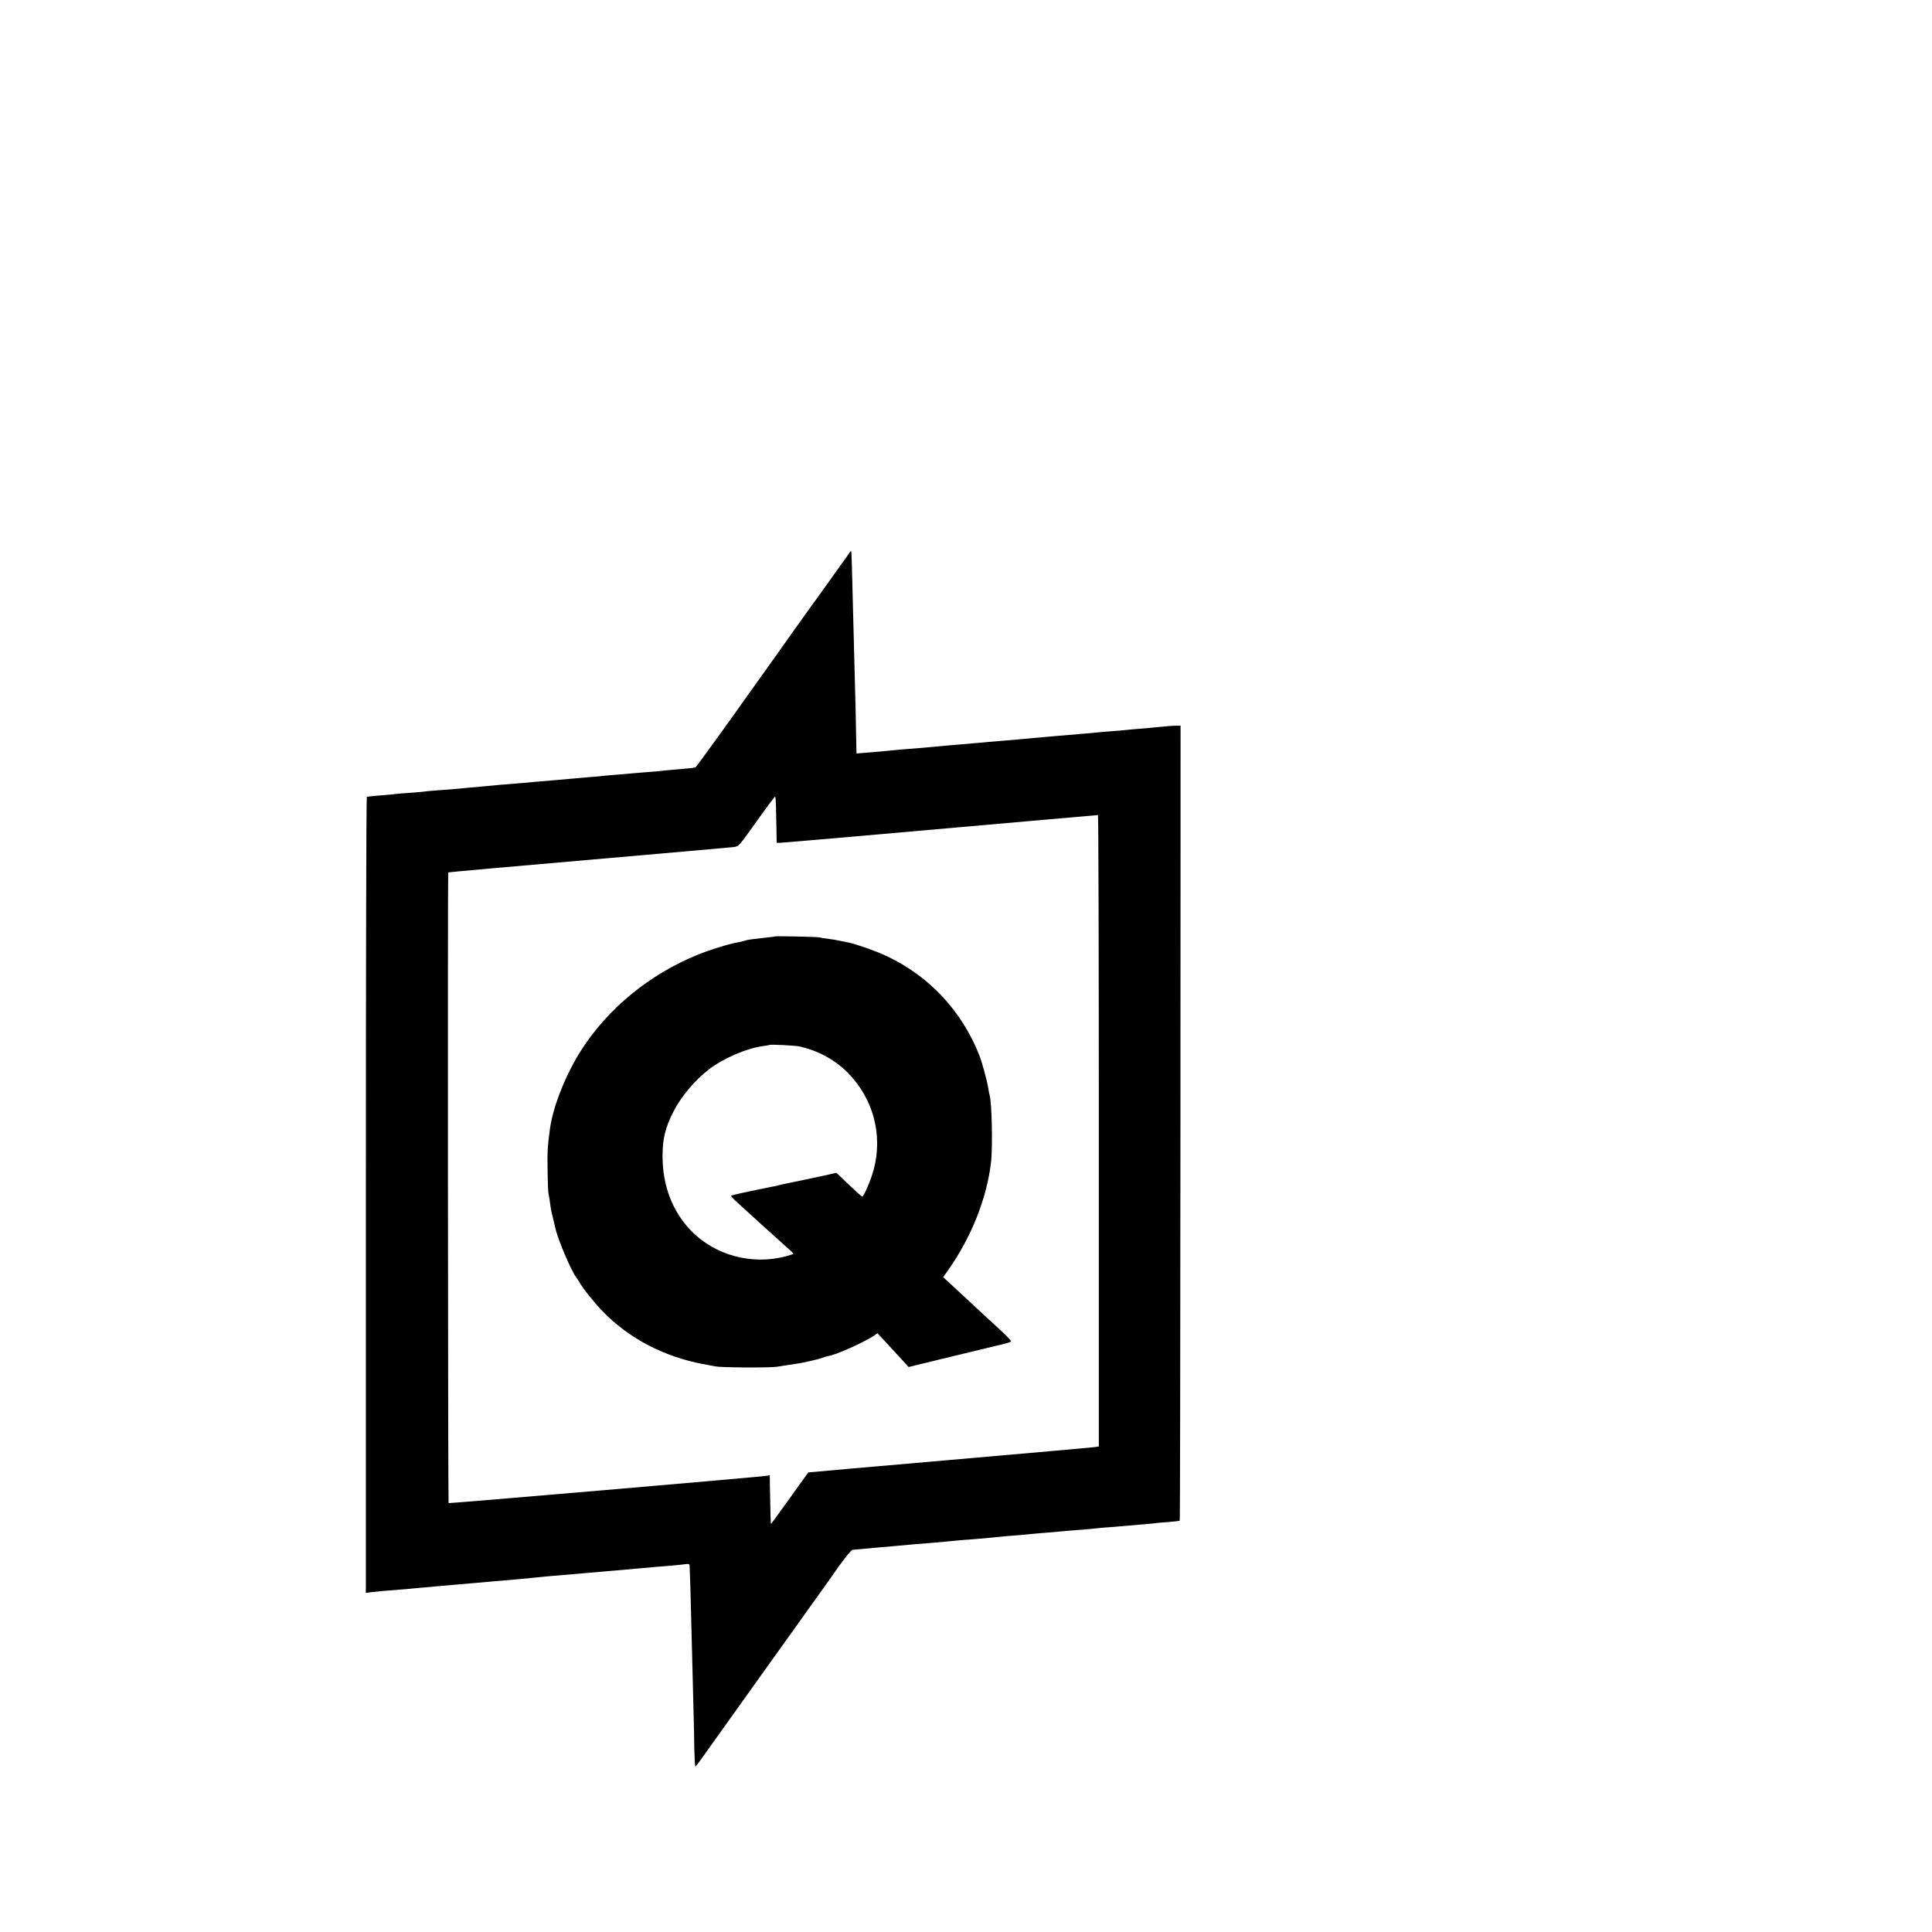 <?xml version="1.0" standalone="no"?>
<!DOCTYPE svg PUBLIC "-//W3C//DTD SVG 20010904//EN"
 "http://www.w3.org/TR/2001/REC-SVG-20010904/DTD/svg10.dtd">
<svg version="1.0" xmlns="http://www.w3.org/2000/svg"
 width="16pt" height="16pt" viewBox="0 0 16 16"
 preserveAspectRatio="xMidYMid meet">
<g transform="translate(0,16) scale(0.001,-0.001)"
fill="#000000" stroke="none">
<path d="M7031 11417 c-7 -12 -33 -49 -58 -82 -24 -33 -77 -107 -118 -165 -41
-58 -78 -109 -82 -115 -9 -10 -346 -482 -373 -522 -8 -12 -64 -90 -125 -175
-60 -84 -117 -163 -125 -175 -68 -98 -382 -533 -389 -537 -7 -5 -67 -11 -191
-21 -36 -3 -81 -7 -100 -10 -19 -2 -73 -7 -120 -10 -47 -4 -101 -8 -120 -10
-19 -2 -71 -6 -115 -10 -44 -3 -96 -8 -115 -10 -19 -3 -69 -7 -110 -10 -41 -3
-93 -8 -115 -10 -118 -11 -226 -20 -345 -30 -36 -3 -85 -8 -110 -10 -25 -2
-79 -7 -120 -10 -41 -3 -93 -7 -115 -10 -49 -5 -126 -12 -220 -20 -38 -3 -88
-8 -110 -10 -22 -2 -80 -7 -130 -10 -49 -4 -101 -8 -115 -11 -14 -2 -65 -6
-115 -10 -49 -3 -100 -7 -113 -9 -12 -2 -64 -7 -115 -11 -50 -4 -99 -8 -107
-10 -8 -1 -18 -3 -22 -3 -5 -1 -8 -1484 -8 -3297 l0 -3296 42 6 c47 6 125 13
233 21 39 3 90 7 115 10 25 2 70 7 100 9 59 6 171 15 235 21 47 4 266 23 345
30 179 15 265 23 320 29 25 3 74 8 110 11 77 6 193 16 235 20 17 2 68 6 115
10 47 4 99 8 115 10 17 1 64 6 105 9 88 8 143 13 225 20 60 6 122 11 245 21
36 3 82 8 103 11 31 4 37 2 38 -13 3 -56 8 -216 13 -428 8 -332 18 -698 21
-835 2 -63 4 -179 5 -257 2 -79 6 -143 9 -143 3 1 25 29 49 63 54 76 243 341
552 773 129 180 253 353 275 384 22 32 83 117 135 189 52 73 105 147 117 164
78 116 160 220 173 222 15 2 128 12 230 21 30 2 78 6 105 9 93 9 209 19 348
30 55 5 126 11 212 20 22 2 76 6 120 9 92 8 175 15 225 21 19 2 73 7 120 10
47 4 96 8 110 10 14 2 63 6 110 10 47 3 101 8 120 10 19 2 71 7 115 10 80 6
141 11 225 20 25 3 81 7 125 10 44 4 96 8 115 10 19 2 71 6 115 10 44 3 91 8
105 10 14 2 65 7 115 10 49 4 92 9 95 12 3 2 5 1485 6 3294 l1 3289 -41 0
c-23 0 -81 -5 -131 -10 -49 -5 -124 -12 -165 -15 -41 -3 -91 -8 -110 -10 -19
-2 -71 -7 -115 -10 -44 -3 -98 -8 -120 -10 -22 -3 -71 -7 -108 -10 -143 -12
-184 -15 -237 -20 -30 -3 -80 -7 -110 -10 -30 -2 -80 -7 -110 -10 -129 -11
-159 -14 -230 -20 -41 -3 -95 -8 -120 -10 -25 -3 -74 -7 -110 -10 -61 -5 -119
-10 -235 -20 -27 -3 -75 -7 -105 -10 -30 -2 -82 -7 -115 -10 -33 -3 -89 -7
-125 -10 -36 -3 -85 -7 -110 -10 -44 -5 -104 -10 -226 -20 l-61 -5 -3 147 c-1
82 -4 193 -5 248 -2 55 -6 210 -9 345 -24 944 -23 931 -28 935 -2 2 -10 -6
-17 -18z m-605 -2080 c1 -34 3 -119 4 -189 l2 -128 24 0 c22 0 894 76 2179
190 248 22 453 40 458 40 4 0 7 -1177 7 -2615 l0 -2614 -32 -5 c-18 -3 -559
-51 -1203 -107 -643 -56 -1171 -102 -1171 -103 -1 0 -70 -97 -153 -213 -84
-117 -154 -213 -155 -213 -4 0 -5 53 -10 318 l-1 84 -45 -6 c-124 -15 -2611
-228 -2615 -224 -5 5 -8 5218 -3 5223 2 2 525 49 1163 104 638 56 1179 103
1202 106 41 6 43 8 190 214 81 115 150 206 153 204 2 -2 5 -32 6 -66z"/>
<path d="M6417 8245 c-1 -2 -27 -5 -57 -8 -143 -16 -167 -19 -190 -27 -14 -5
-42 -11 -63 -15 -68 -11 -229 -61 -332 -103 -395 -161 -737 -441 -959 -785
-127 -197 -235 -466 -261 -652 -21 -150 -23 -199 -20 -355 1 -96 5 -182 8
-190 3 -8 8 -40 12 -70 3 -30 12 -81 21 -113 8 -32 19 -77 24 -100 18 -87 131
-354 173 -407 7 -8 18 -26 26 -40 27 -49 121 -166 193 -241 215 -222 505 -374
828 -435 41 -8 89 -17 105 -20 49 -10 451 -12 508 -3 73 12 128 20 157 24 53
7 181 36 220 50 22 8 44 14 48 15 52 3 306 117 383 171 l26 18 85 -92 c47 -51
105 -114 129 -140 l44 -48 250 61 c337 82 457 111 475 115 55 11 116 29 123
35 4 4 -34 45 -84 91 -51 46 -100 91 -108 99 -20 19 -259 241 -323 300 l-47
43 43 61 c190 270 318 591 353 889 15 125 7 504 -12 560 -2 7 -7 30 -10 51 -8
57 -51 215 -74 275 -146 370 -417 659 -772 825 -85 40 -251 98 -310 110 -13 2
-44 9 -69 14 -25 6 -70 13 -100 17 -30 3 -64 9 -74 12 -17 5 -363 12 -369 8z
m213 -913 c156 -38 287 -111 393 -218 209 -213 289 -512 213 -799 -24 -88 -82
-225 -96 -225 -3 0 -52 44 -109 98 l-104 99 -131 -29 c-127 -27 -255 -54 -306
-64 -14 -3 -33 -7 -42 -10 -9 -3 -27 -7 -40 -9 -21 -4 -96 -20 -143 -29 -11
-3 -62 -13 -113 -24 -51 -11 -95 -22 -98 -24 -2 -3 17 -25 44 -49 48 -44 225
-205 246 -224 6 -5 54 -48 106 -95 118 -106 120 -108 120 -113 0 -2 -26 -11
-57 -20 -283 -77 -593 6 -792 213 -153 159 -234 372 -234 615 0 144 22 235 90
369 64 125 175 257 289 346 120 94 317 179 454 197 25 3 46 7 48 8 8 8 222 -3
262 -13z"/>
</g>
</svg>
